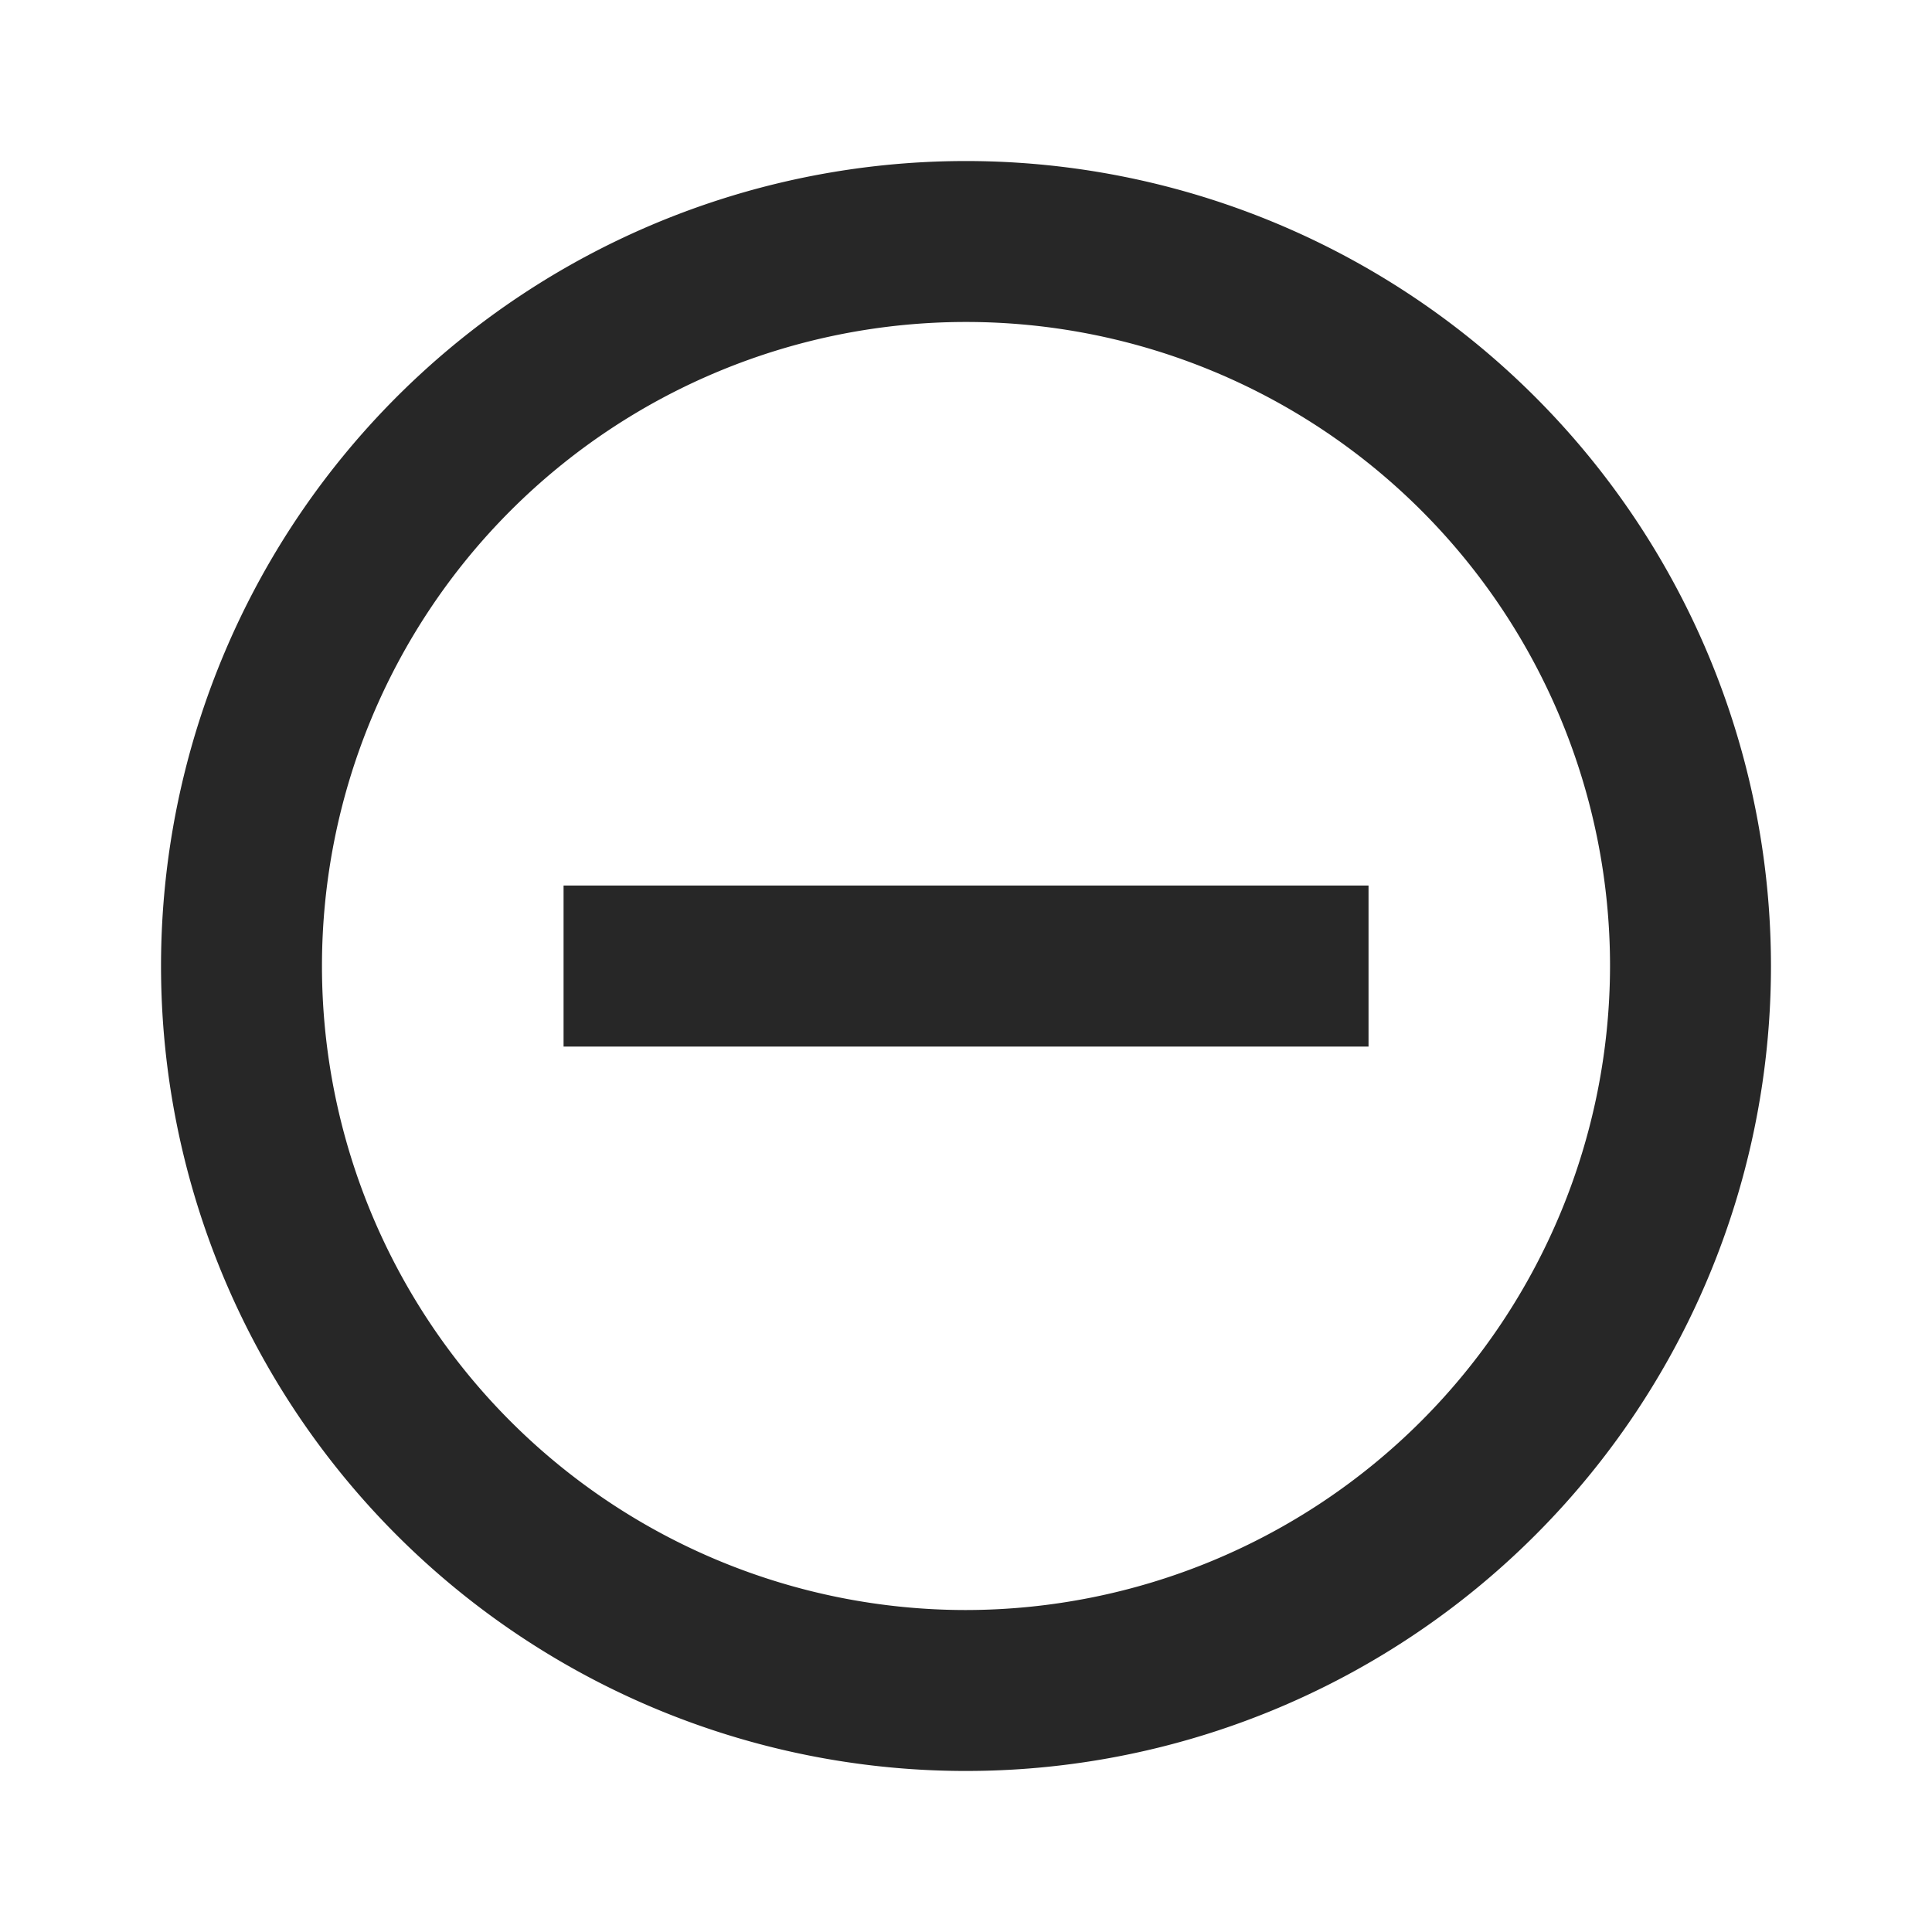 <svg id="remove" xmlns="http://www.w3.org/2000/svg" width="20" height="20" viewBox="0 0 20 20">
  <path id="Path_215" data-name="Path 215" d="M0,0H20V20H0Z" fill="none"/>
  <path id="Path_216" data-name="Path 216" d="M6.167,9.5v1.667H14.5V9.5ZM10.333,2a8.333,8.333,0,1,0,8.333,8.333A8.336,8.336,0,0,0,10.333,2Zm0,15A6.667,6.667,0,1,1,17,10.333,6.676,6.676,0,0,1,10.333,17Z" transform="translate(-0.333 -0.333)" fill="#272727"/>
</svg>
